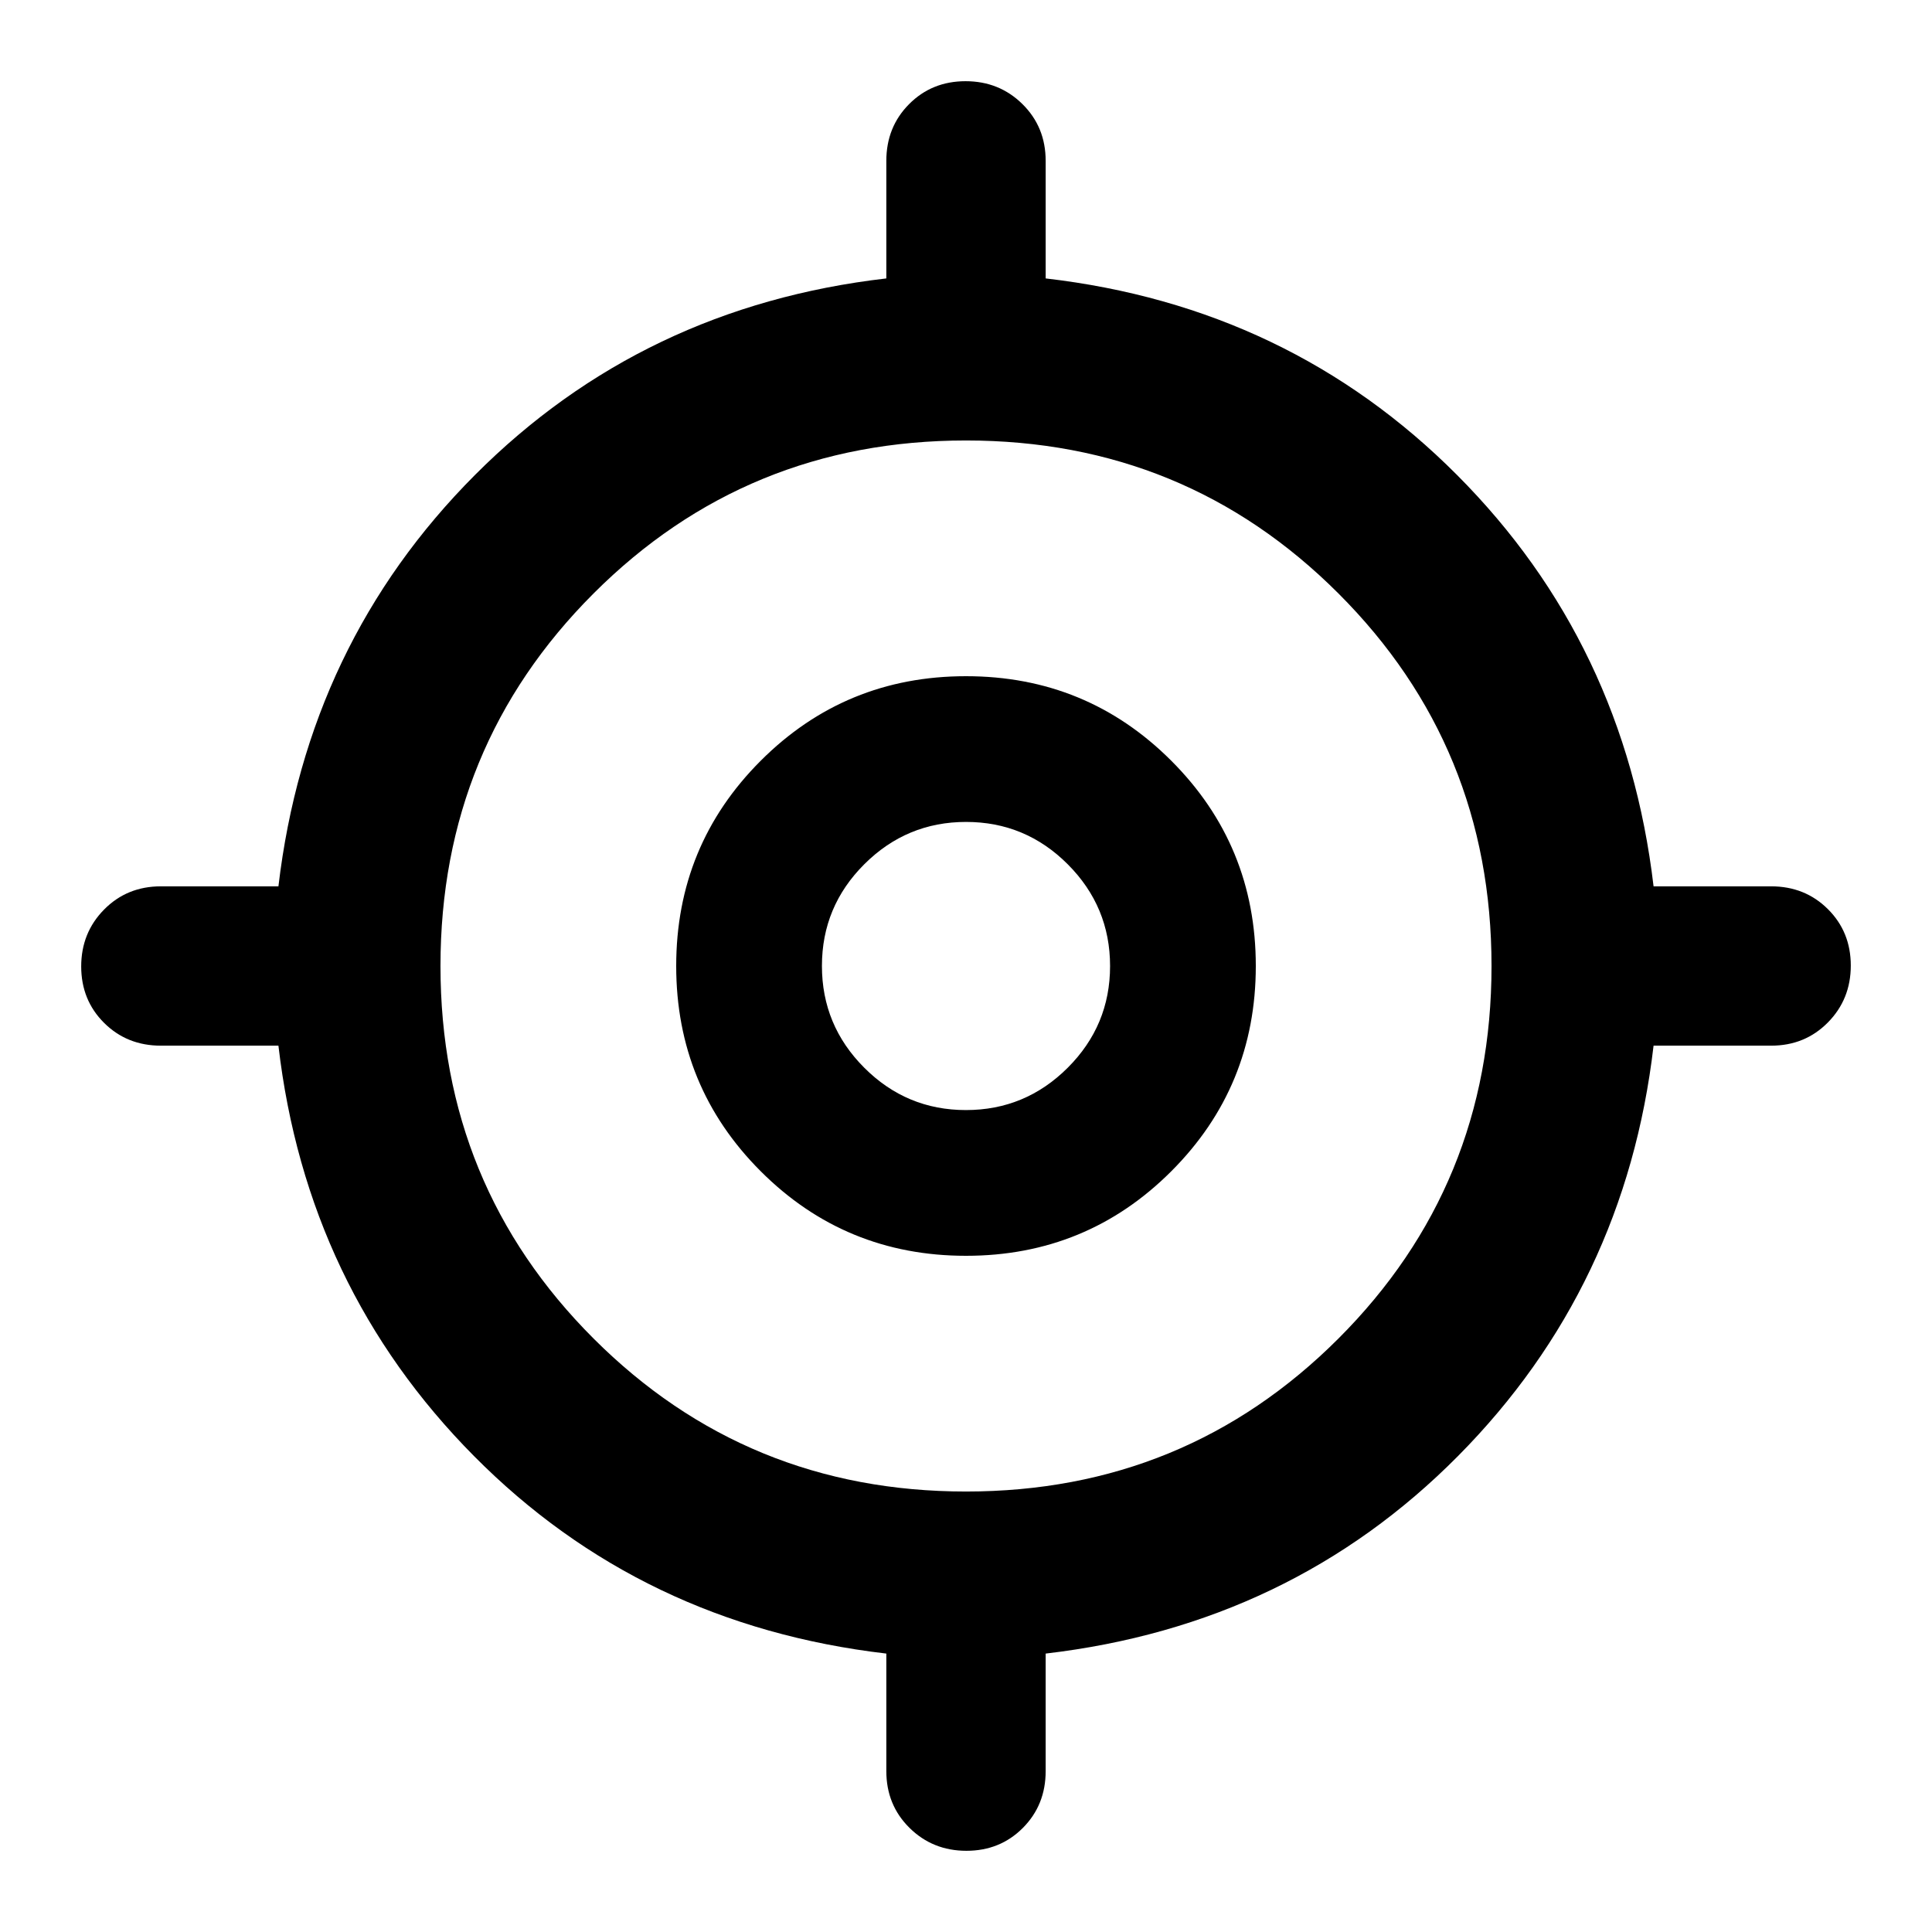 <svg xmlns="http://www.w3.org/2000/svg" height="20" viewBox="0 -960 960 960" width="20"><path d="M440.413-79.935v-58.413Q318.696-152.587 235.522-236.5q-83.174-83.913-97.174-203.913H79.935q-16.825 0-28.206-11.321-11.381-11.32-11.381-28.055t11.38-28.267q11.382-11.531 28.207-11.531h58.413Q152.587-640.304 236-723.978q83.413-83.674 204.413-97.674v-58.413q0-16.825 11.321-28.206 11.32-11.381 28.055-11.381t28.267 11.381q11.531 11.381 11.531 28.206v58.413q121 14 204.413 97.674 83.413 83.674 97.652 204.391h58.413q16.825 0 28.206 11.321 11.381 11.32 11.381 28.055t-11.381 28.267q-11.381 11.531-28.206 11.531h-58.413q-14 120-97.174 203.913-83.174 83.913-204.891 98.152v58.413q0 16.825-11.321 28.206-11.32 11.381-28.055 11.381t-28.267-11.38q-11.531-11.382-11.531-28.207ZM480-218.87q109.043 0 185.087-76.043Q741.13-370.957 741.13-480q0-109.043-76.043-185.087Q589.043-741.13 480-741.13q-109.043 0-185.087 76.043Q218.87-589.043 218.87-480q0 109.043 76.043 185.087Q370.957-218.87 480-218.87ZM480-336q-60 0-102-42t-42-102q0-60 42-102t102-42q60 0 102 42t42 102q0 60-42 102t-102 42Zm-.036-72.413q29.515 0 50.569-21.018 21.054-21.018 21.054-50.533t-21.018-50.569q-21.018-21.054-50.533-21.054t-50.569 21.018q-21.054 21.018-21.054 50.533t21.018 50.569q21.018 21.054 50.533 21.054ZM481-481Z"/></svg>